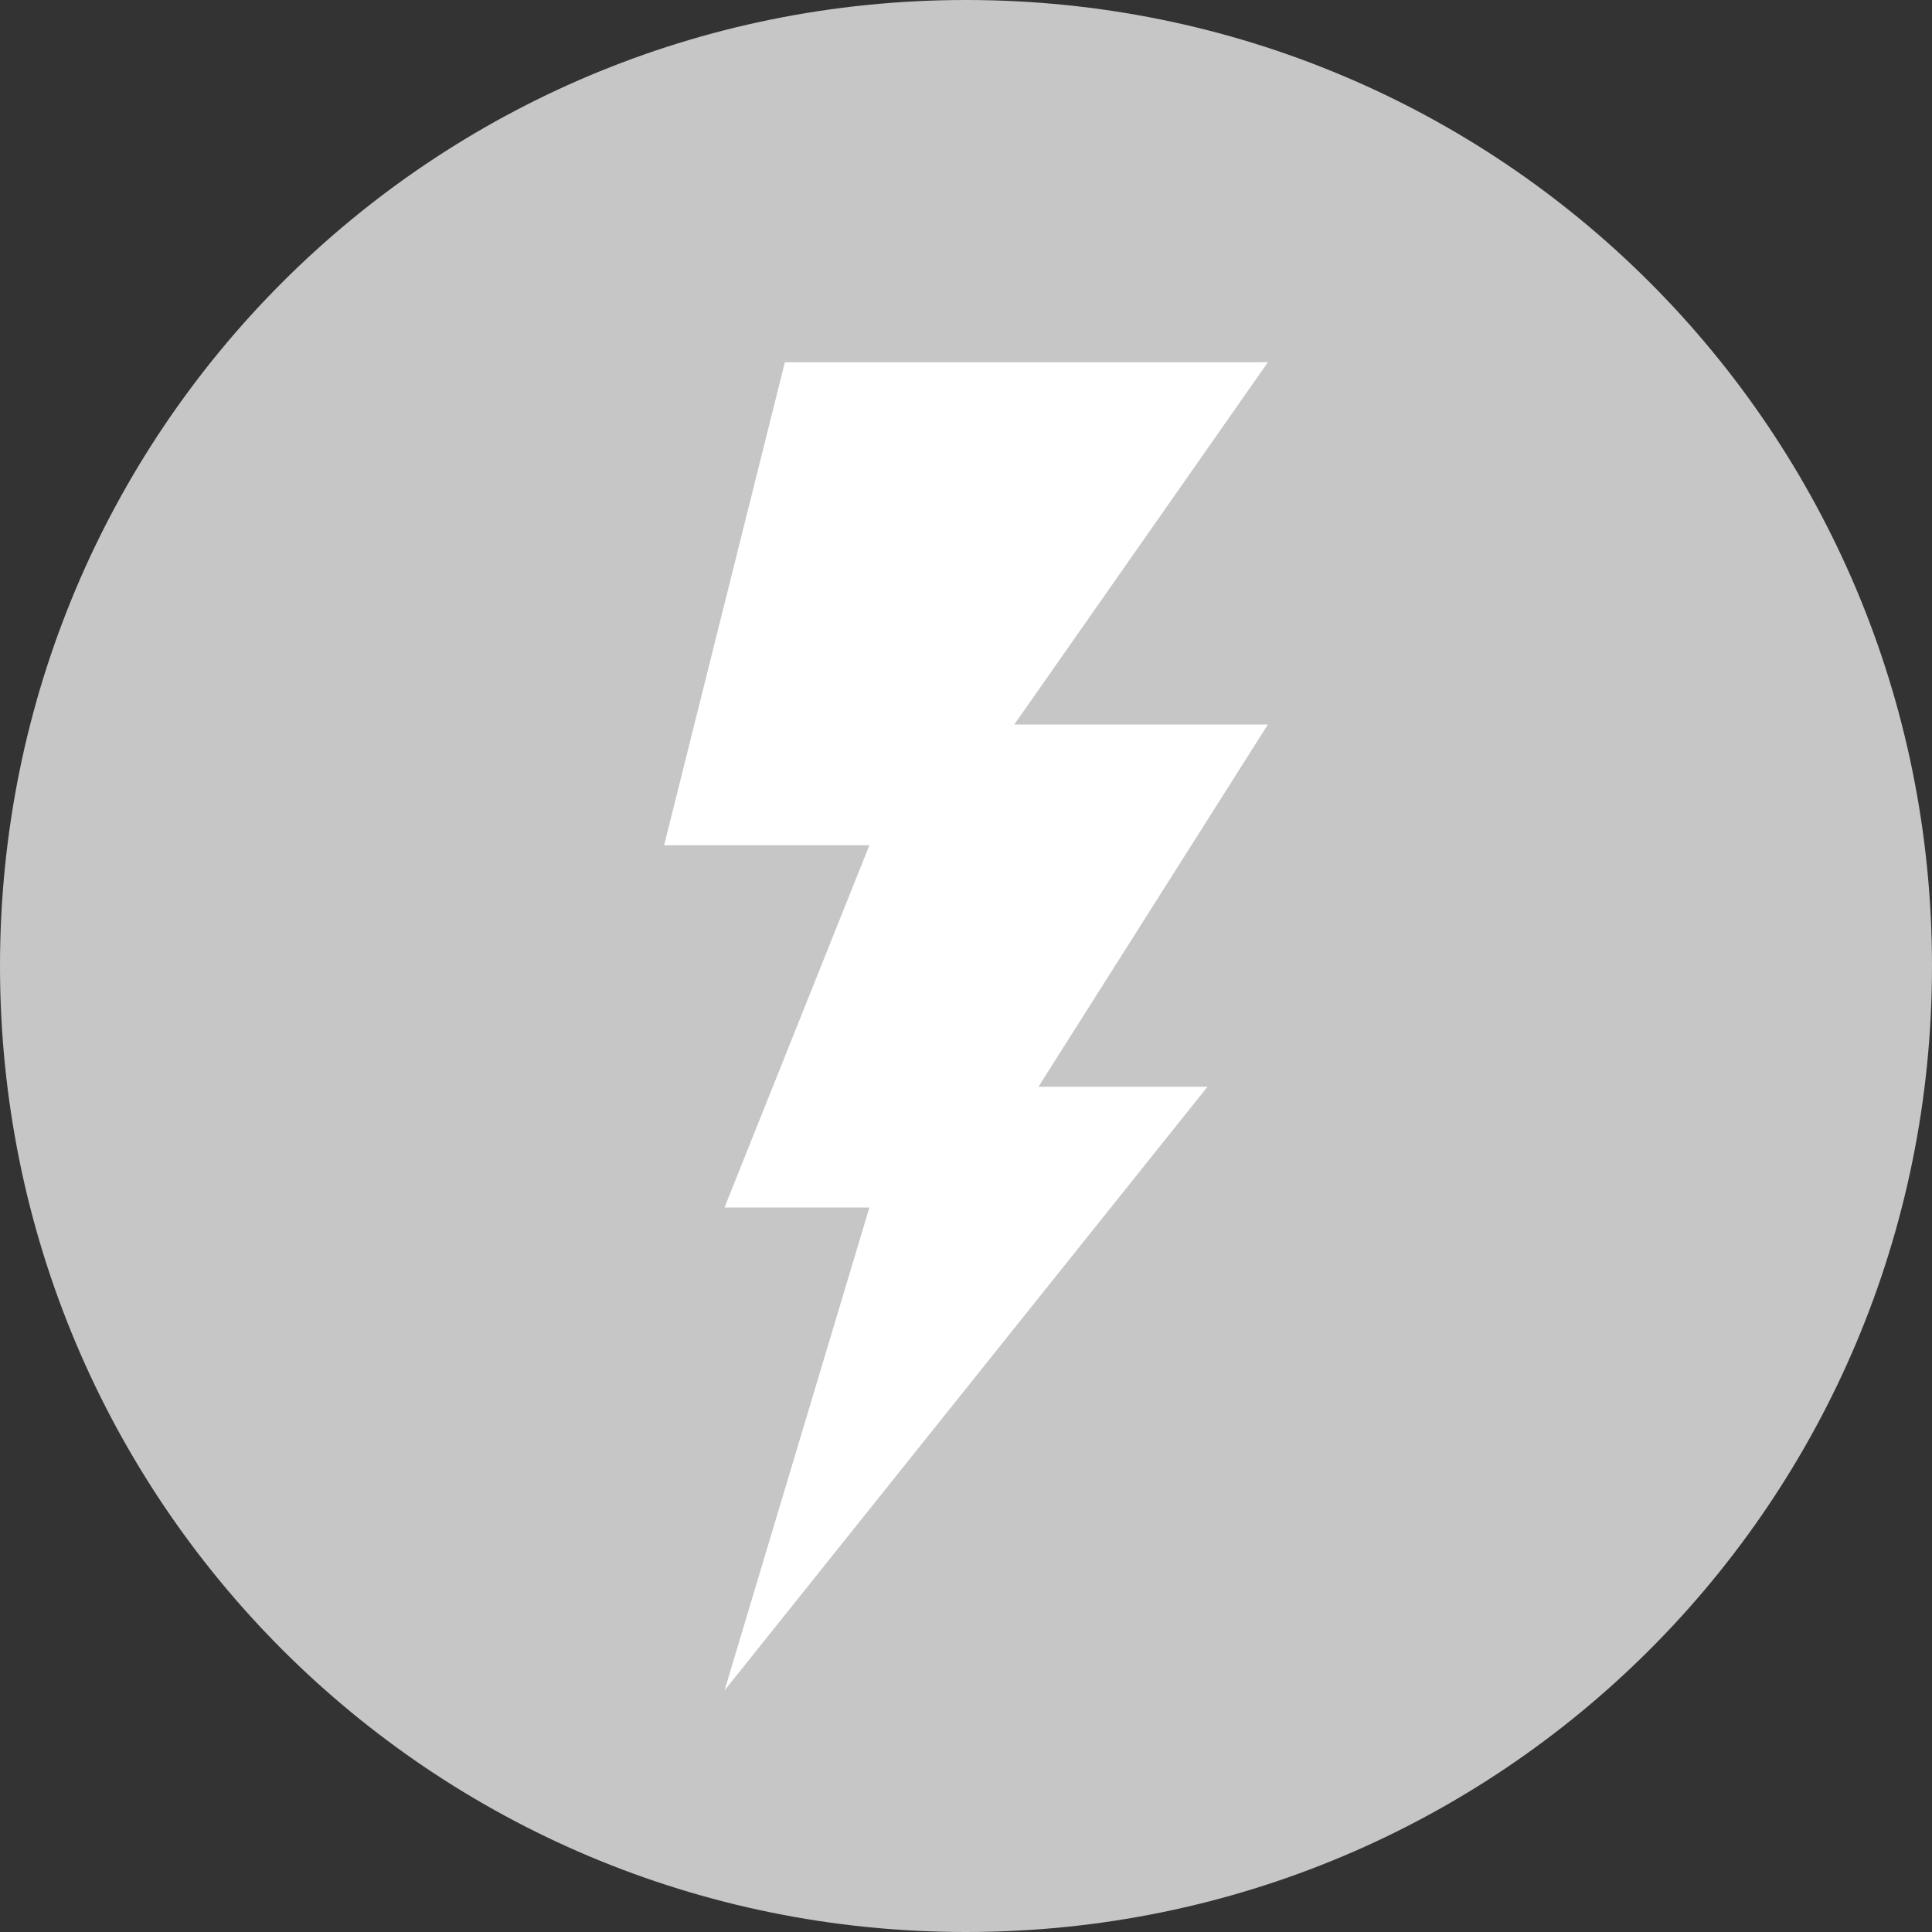 <svg xmlns="http://www.w3.org/2000/svg" width="16" height="16" version="1">
 <rect width="100%" height="100%" fill="#333333" stroke="none"/>
 <path style="fill:#c6c6c6" d="M 8,0 C 3.568,0 0,3.568 0,8 c 0,4.432 3.568,8 8,8 4.432,0 8,-3.568 8,-8 C 16,3.568 12.432,0 8,0 Z"/>
 <path style="fill:#ffffff" d="M 6.5,3 5.5,7 7.2,7 6,10 7.2,10 6,14 10,9 8.6,9 10.5,6 8.4,6 10.5,3 Z"/>
</svg>
